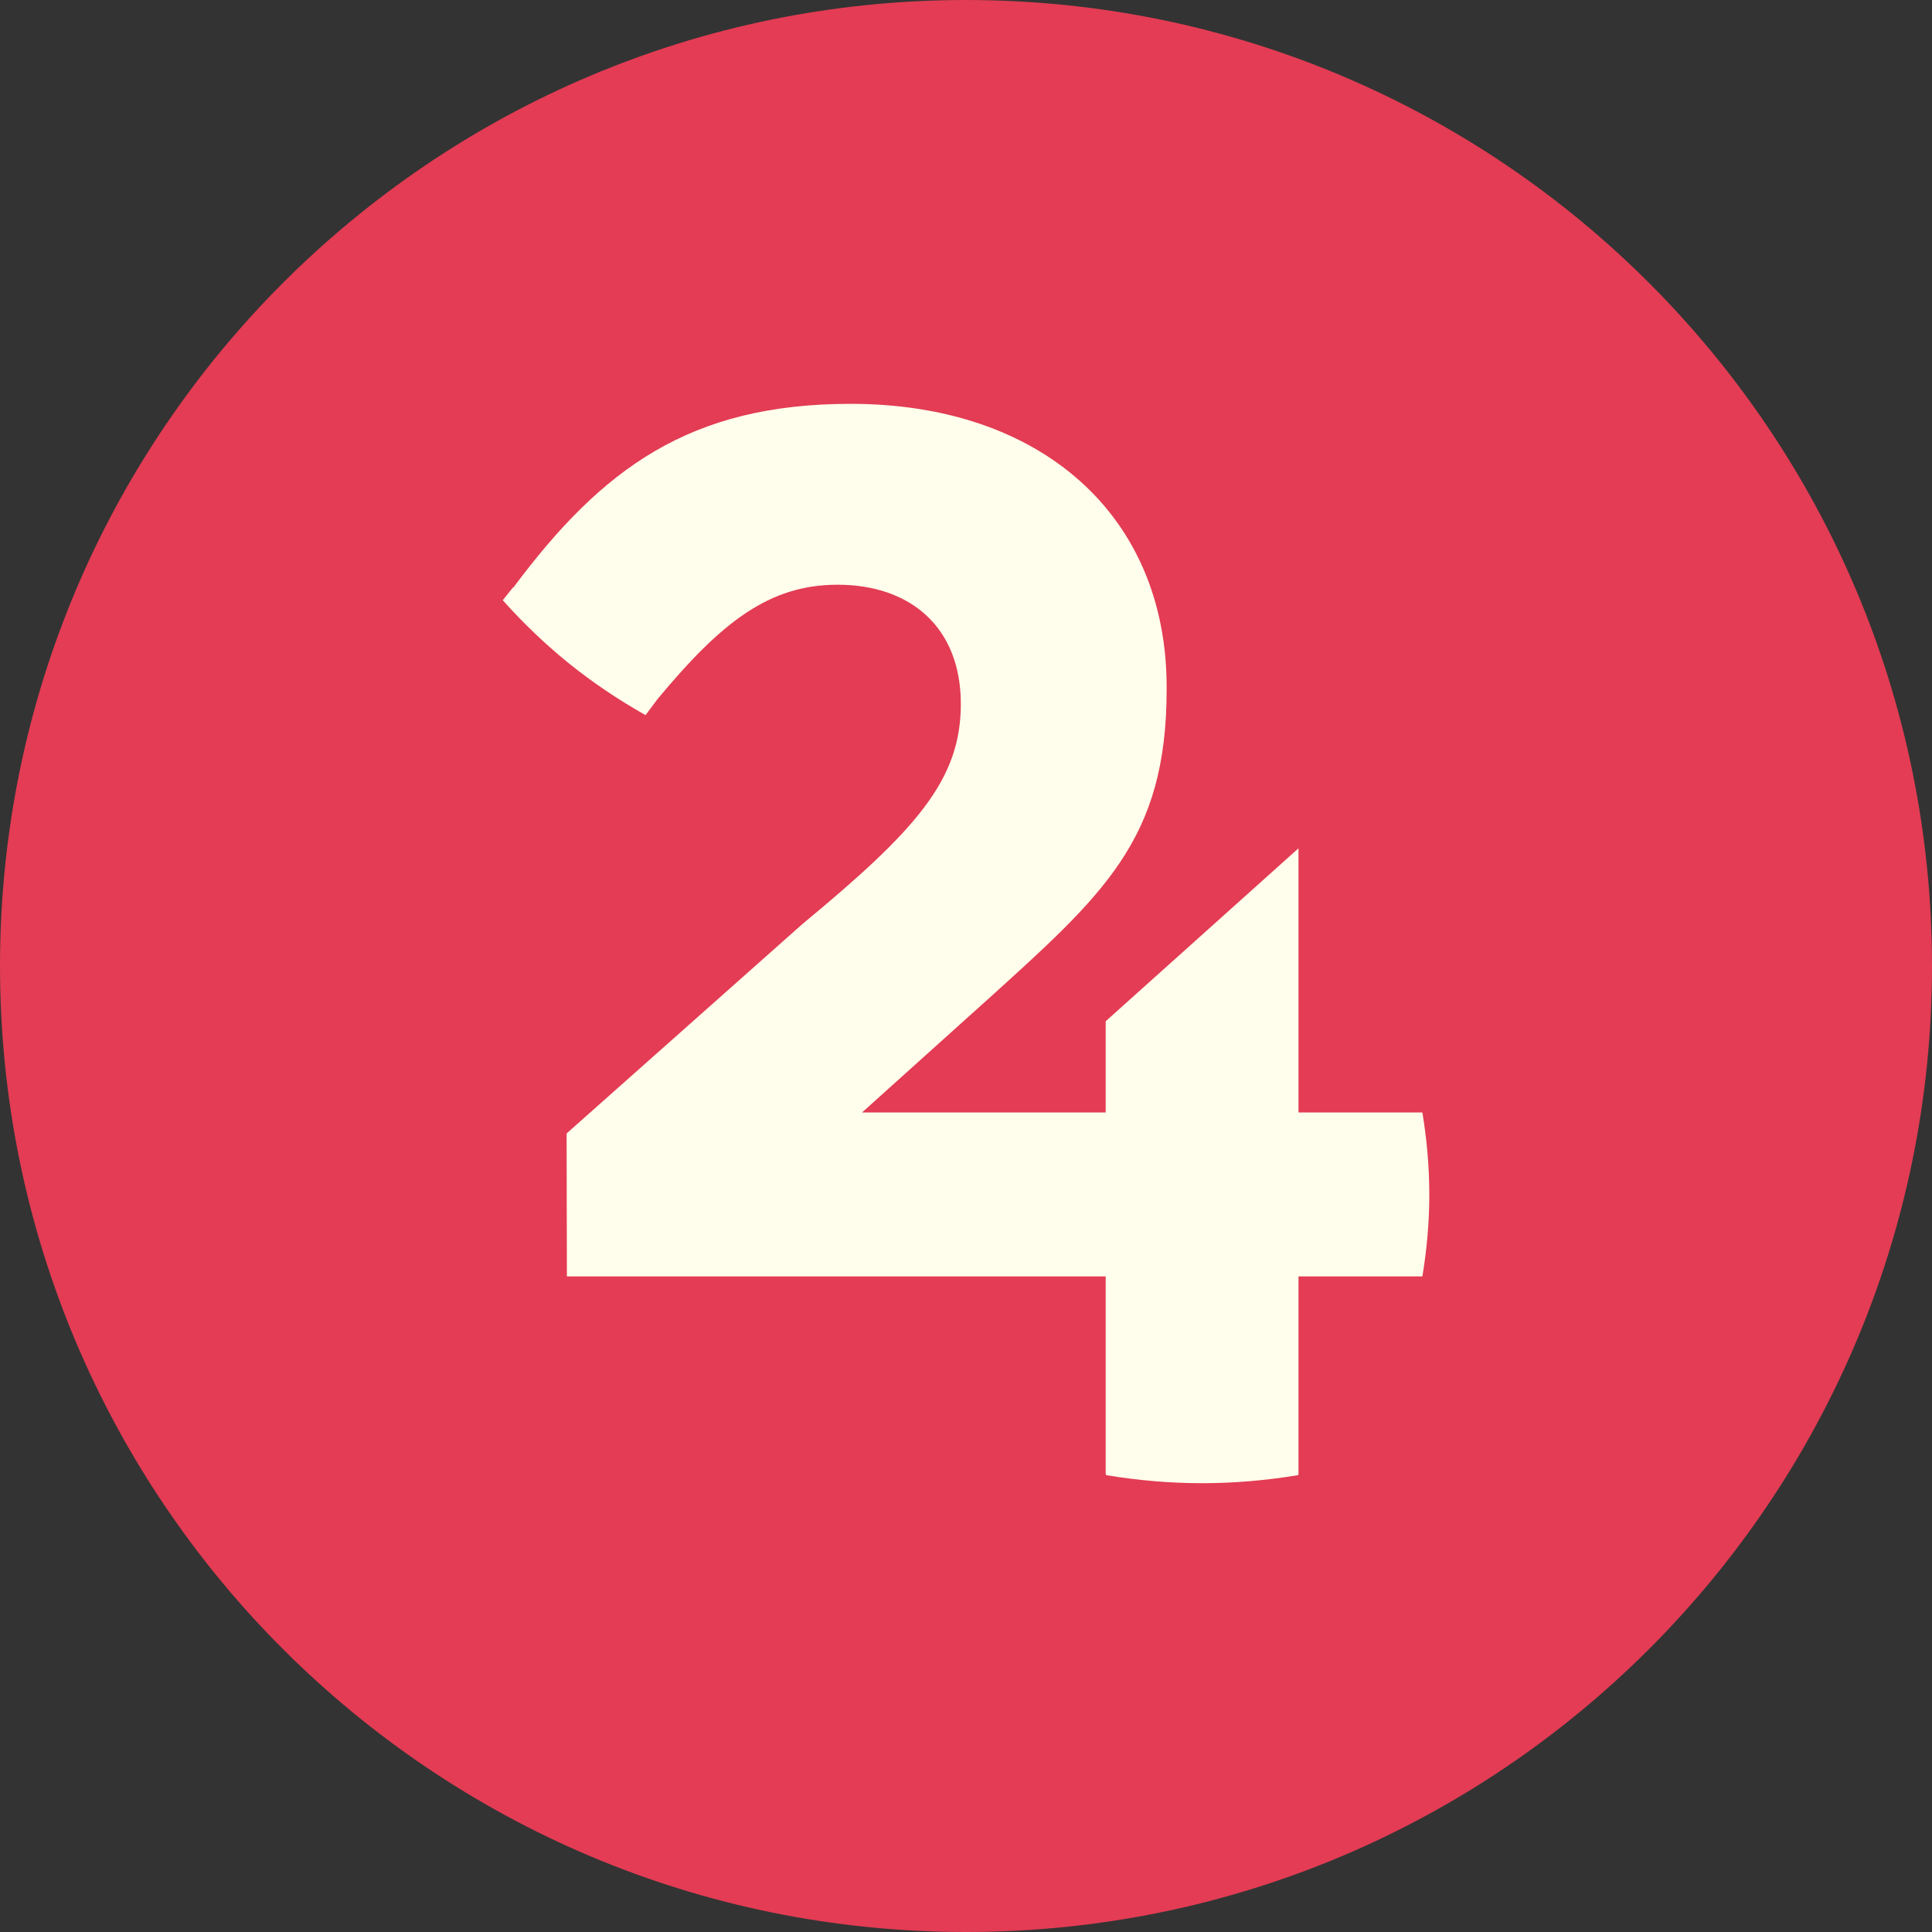 <svg width="40" height="40" viewBox="0 0 40 40" fill="none" xmlns="http://www.w3.org/2000/svg">
<rect x="0" y="0" width="40" height="40" fill="#333333" stroke="none"/>
<path d="M35 20C35 28.284 28.284 35 20 35C11.716 35 5 28.284 5 20C5 11.716 11.716 5 20 5C28.284 5 35 11.716 35 20Z" fill="#FFFEEC"/>
<path fill-rule="evenodd" clip-rule="evenodd" d="M29.449 26.427H26.884V30.525H26.878V30.541C26.205 30.652 25.542 30.708 24.887 30.708C24.235 30.708 23.57 30.652 22.9 30.541V30.525H22.892V26.427H11.737L11.731 23.467L16.61 19.134C18.971 17.18 19.893 16.15 19.893 14.575C19.893 12.973 18.834 12.106 17.343 12.106C15.934 12.106 14.947 12.867 13.618 14.468L13.365 14.806C12.799 14.486 12.273 14.132 11.786 13.74C11.301 13.349 10.841 12.91 10.409 12.427L10.623 12.16L10.629 12.164C12.467 9.698 14.282 8.361 17.613 8.361C21.549 8.361 24.154 10.668 24.154 14.223V14.276C24.154 17.401 22.849 18.522 20.353 20.779H20.352L17.847 23.033H22.892V21.144L26.884 17.563V23.033H29.435V23.034H29.449C29.544 23.607 29.592 24.172 29.592 24.731C29.592 25.288 29.544 25.854 29.449 26.427ZM20 0C8.954 0 0 8.954 0 20C0 31.046 8.954 40 20 40C31.046 40 40 31.046 40 20C40 8.954 31.046 0 20 0Z" fill="#E33C54"/>
</svg>
